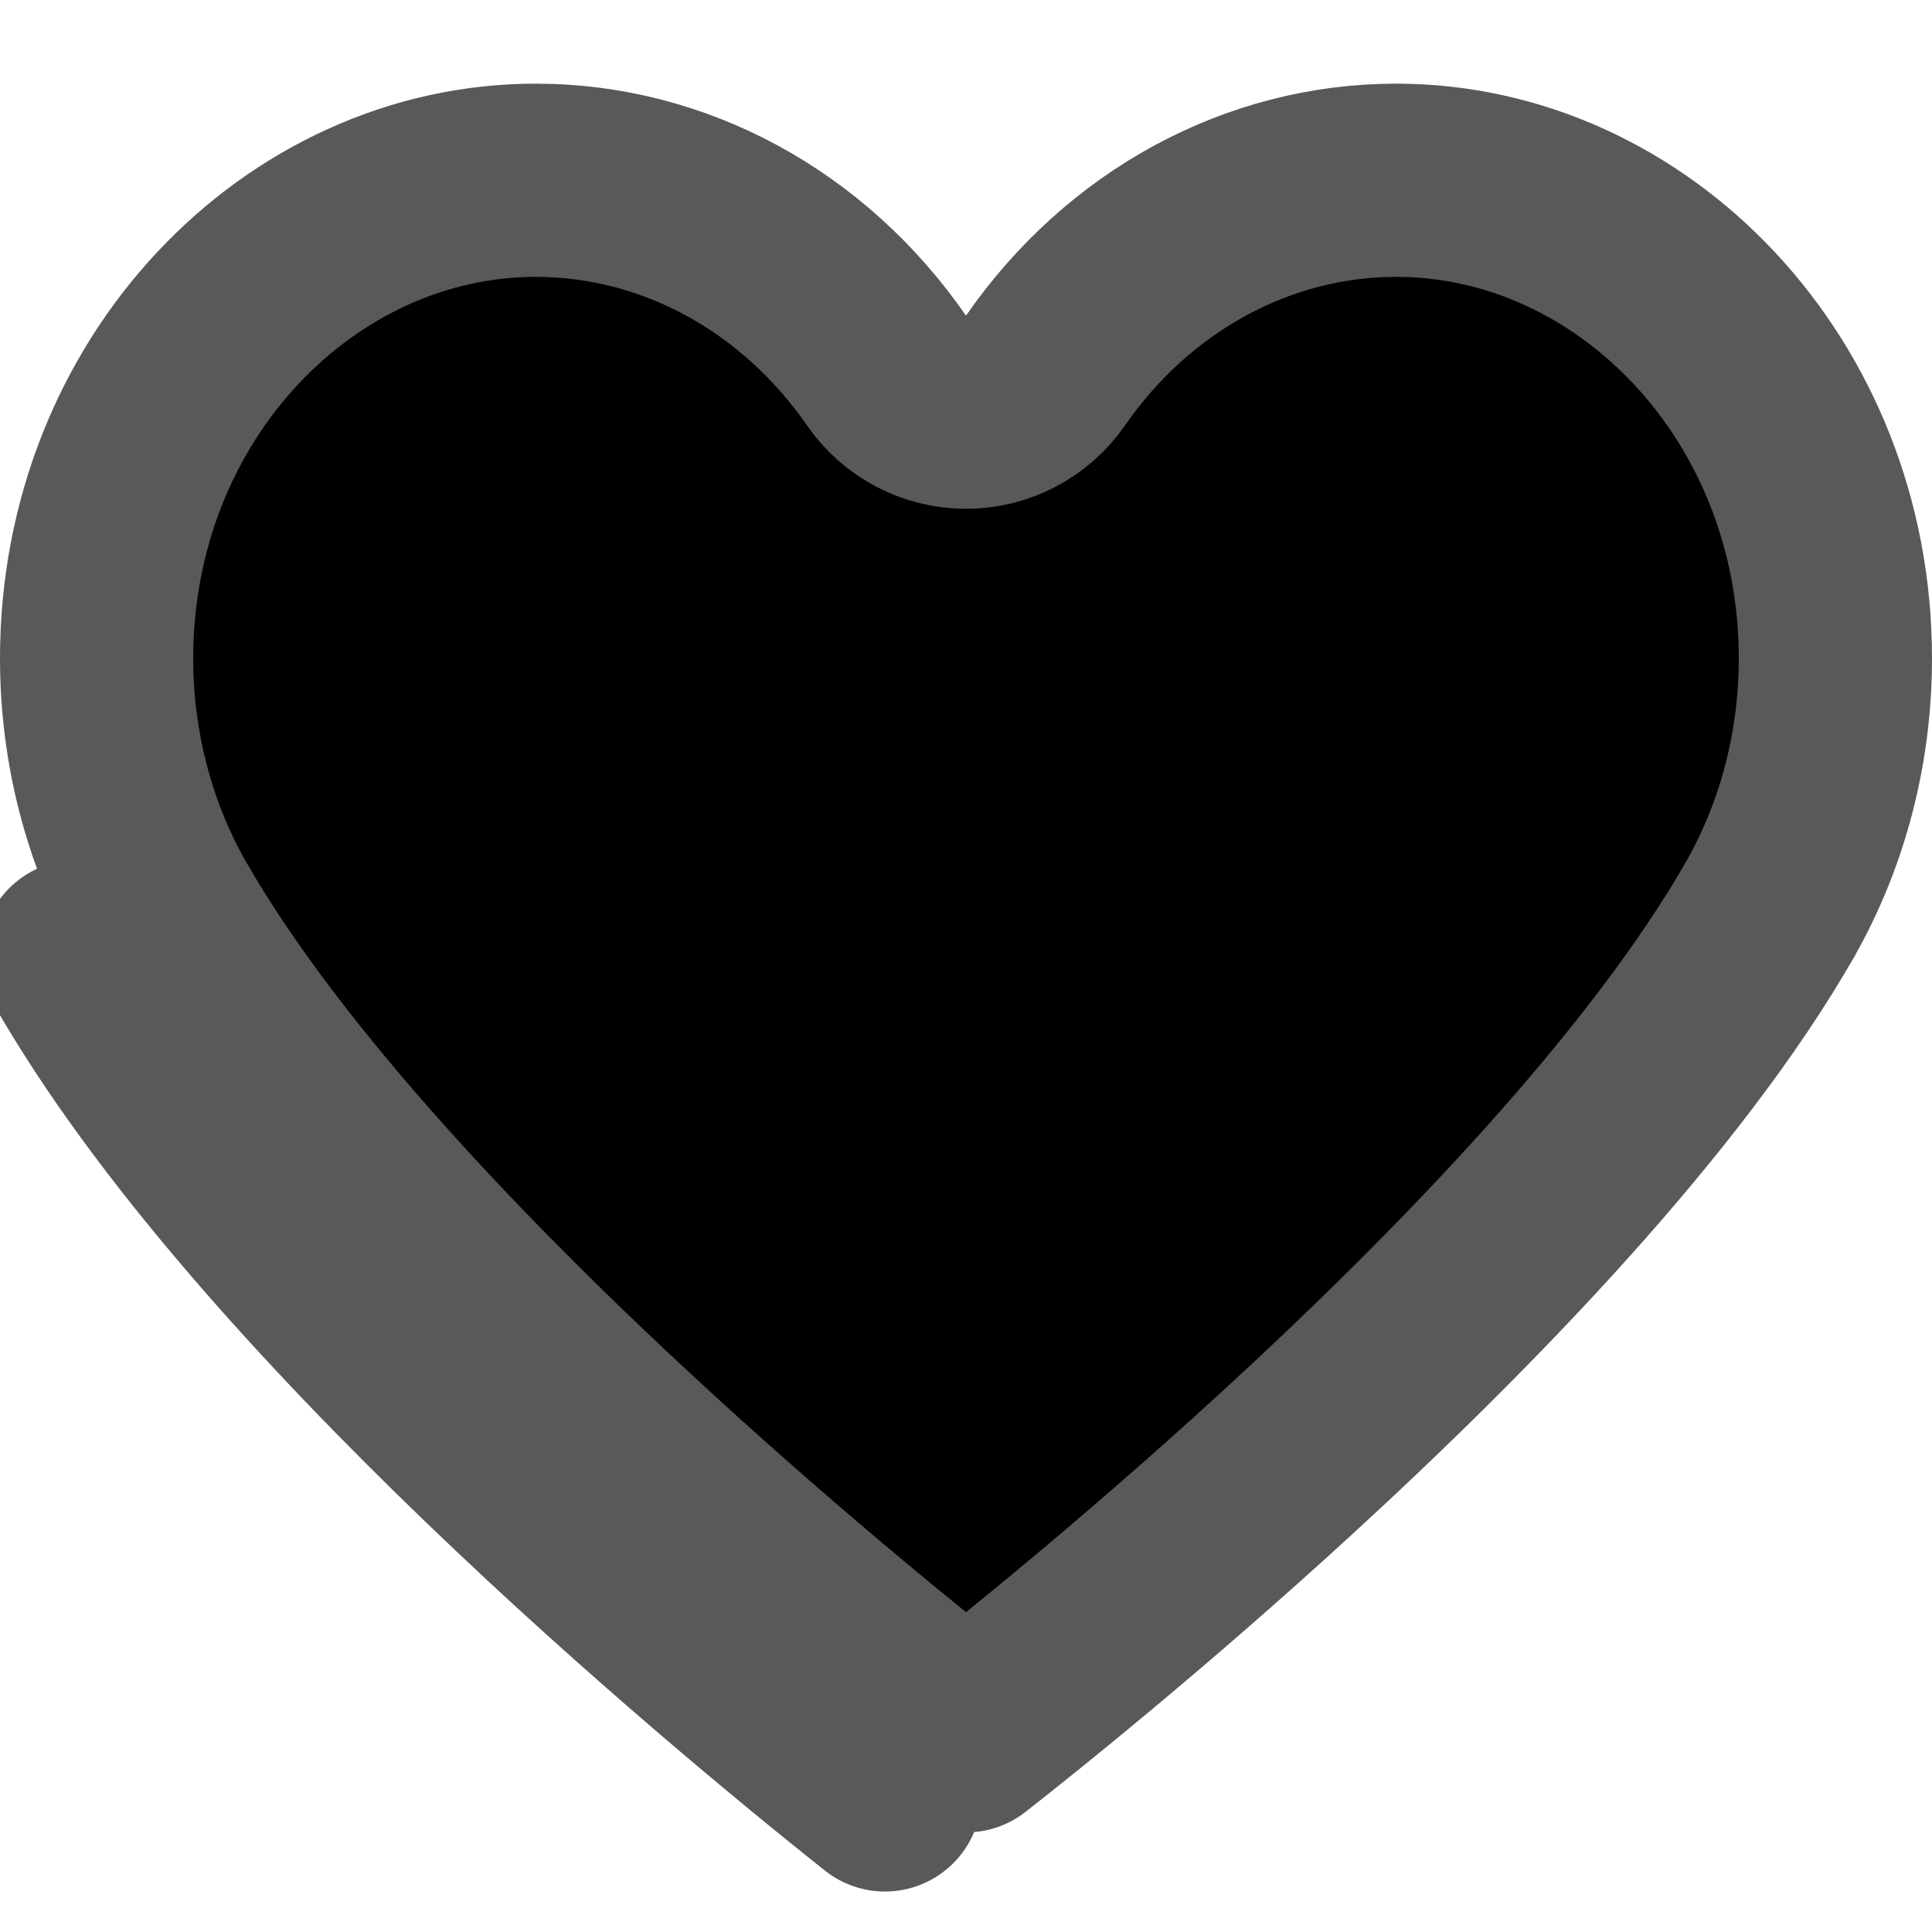 <svg width="20" height="20" viewBox="0 0 20 20" xmlns="http://www.w3.org/2000/svg">
<path d="M18.322 9.419C18.322 9.418 18.323 9.416 18.324 9.415L18.323 9.417L18.322 9.418L18.322 9.419ZM18.322 9.419C18.321 9.419 18.321 9.419 18.321 9.419L18.322 9.419ZM13.297 15.169C11.863 16.482 10.578 17.516 10 17.969C9.423 17.516 8.137 16.482 6.703 15.169C4.812 13.437 2.755 11.301 1.674 9.409L1.67 9.403L1.665 9.394C1.232 8.624 1 7.733 1 6.816C1 4.02 3.106 1.866 5.547 1.866C6.969 1.866 8.315 2.59 9.178 3.837C9.365 4.106 9.672 4.267 10 4.267C10.328 4.267 10.635 4.106 10.822 3.837C11.686 2.59 13.032 1.866 14.453 1.866C16.895 1.866 19 4.02 19 6.816C19 7.733 18.768 8.624 18.335 9.394L18.329 9.405C17.249 11.297 15.19 13.435 13.297 15.169ZM9.161 18.581C7.53 17.284 2.758 13.326 0.803 9.901L9.161 18.581Z" stroke="#58595B" stroke-width="2" stroke-linejoin="round"/>
</svg>
